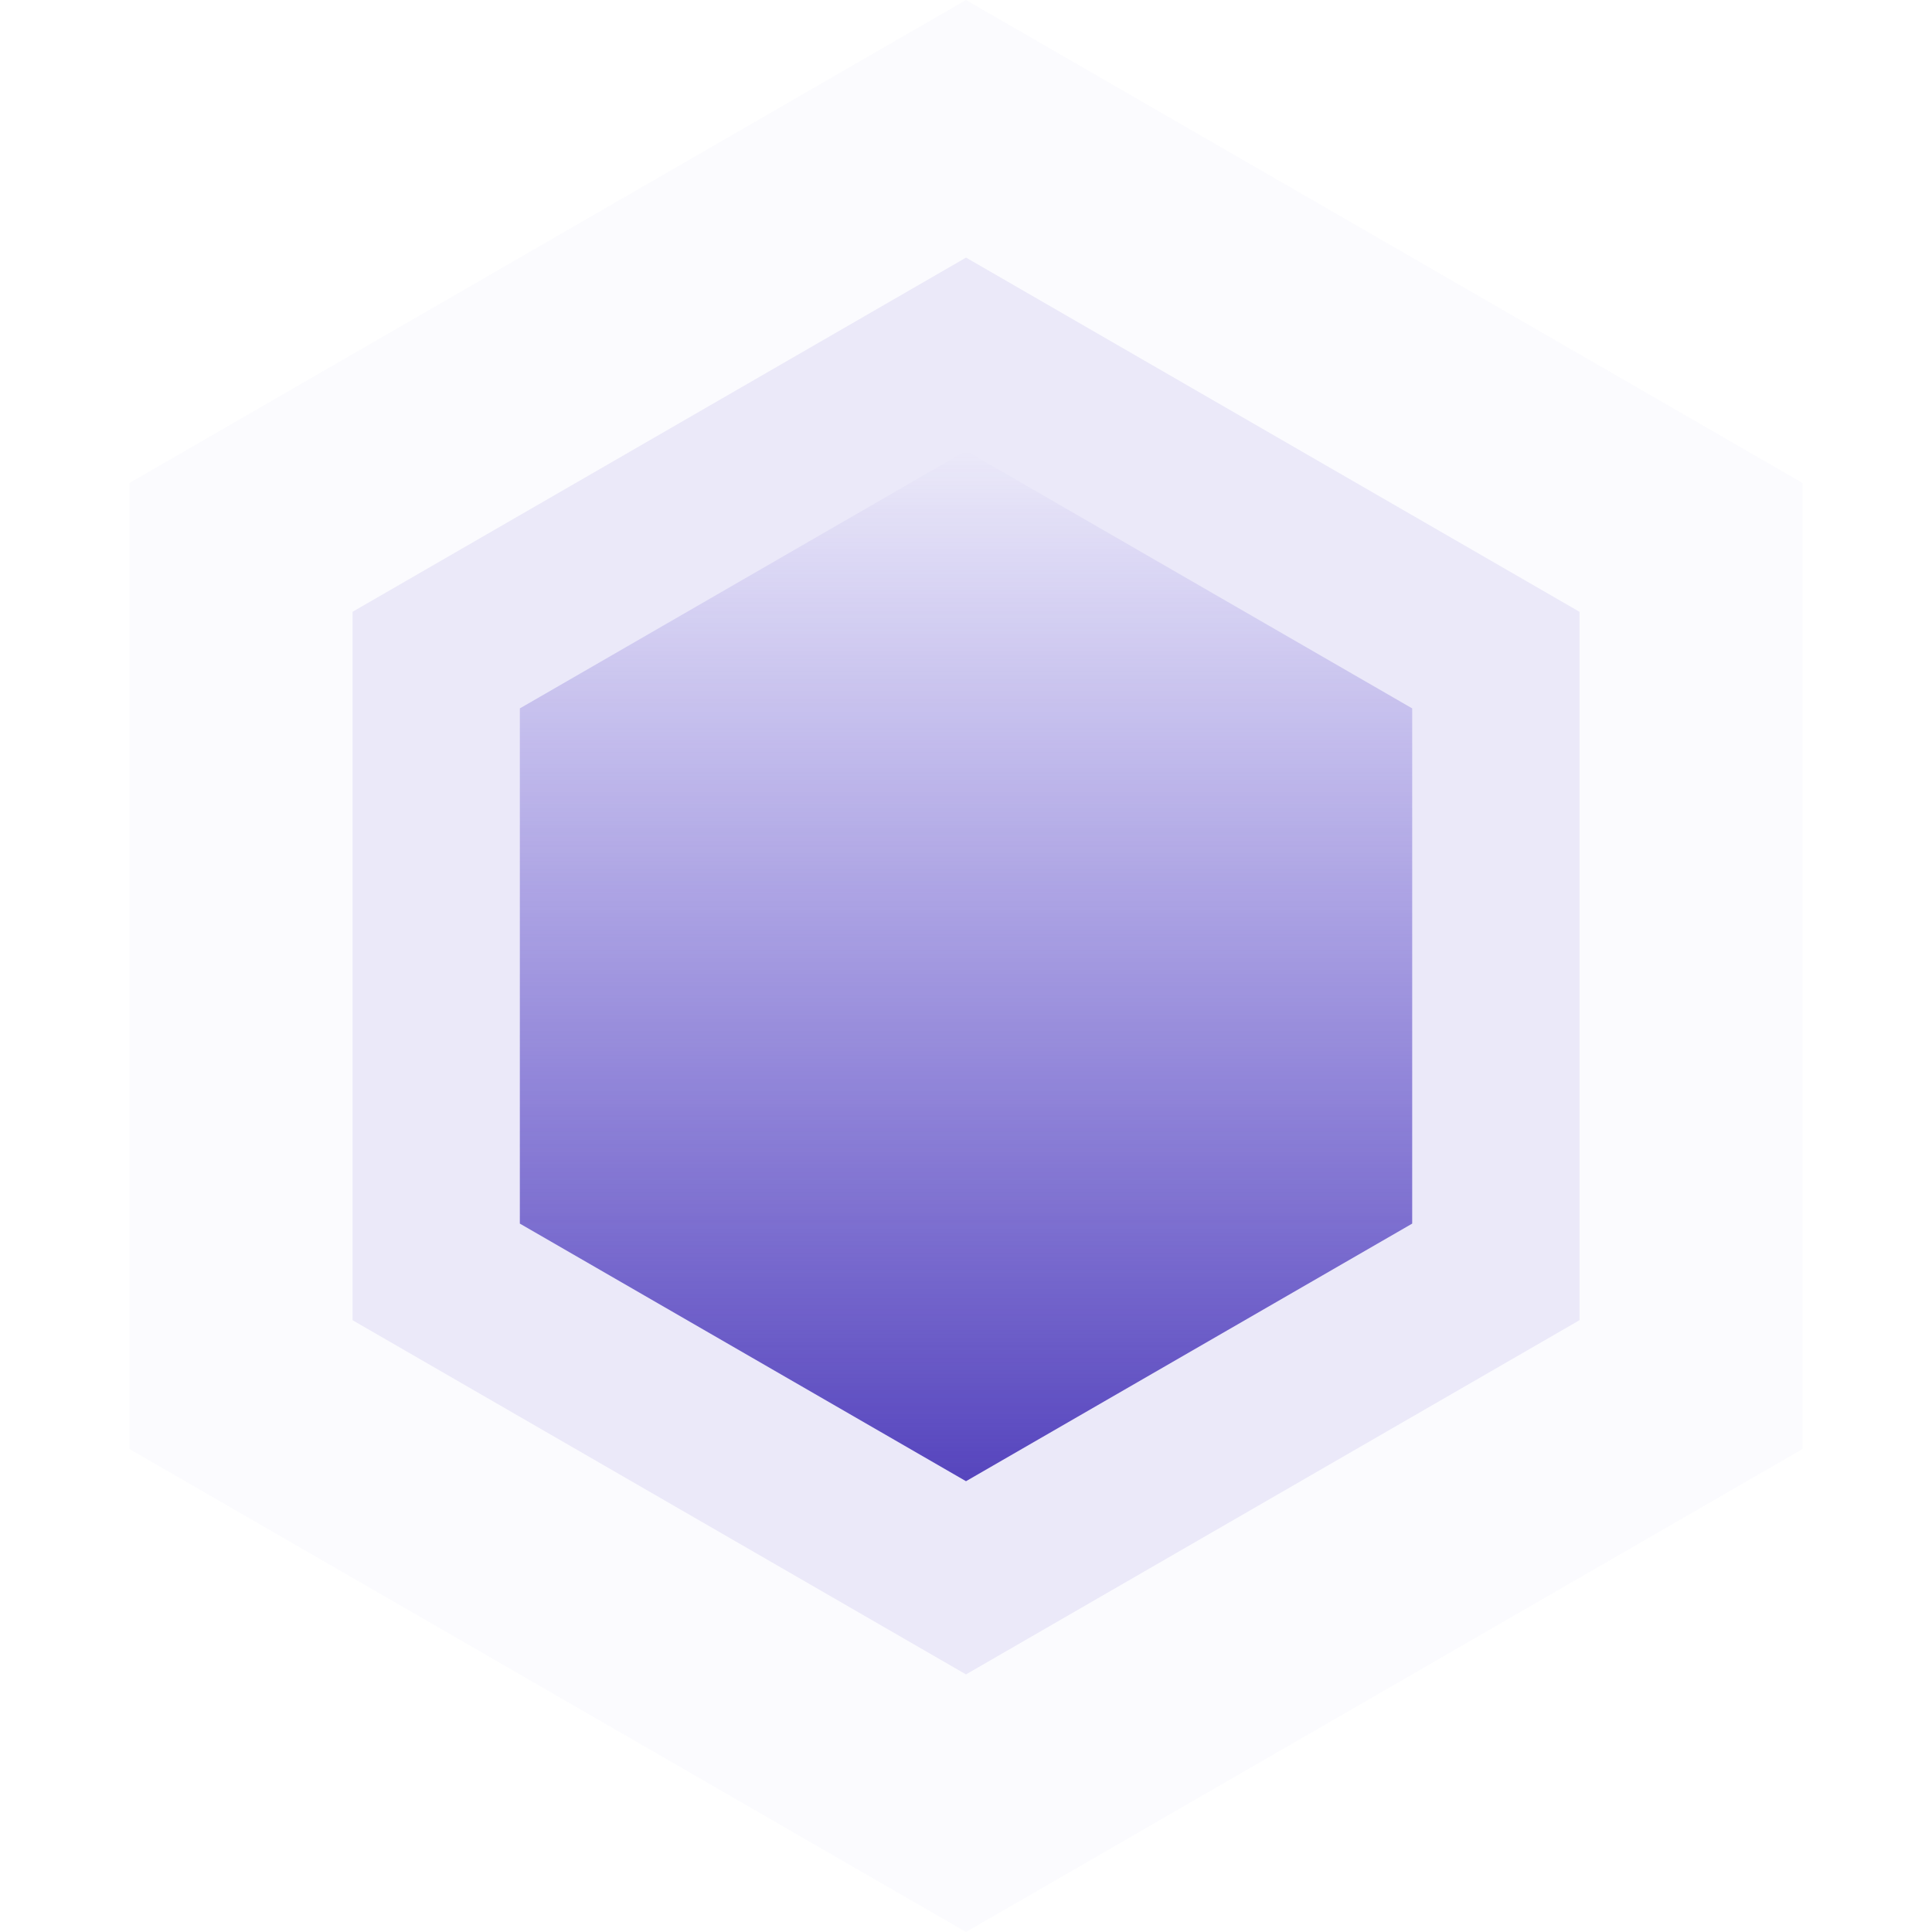 <svg width="102" height="102" viewBox="0 0 102 102" fill="none" xmlns="http://www.w3.org/2000/svg"><path d="m51 0 44.167 25.5v51L51 102 6.833 76.5v-51L51 0Z" fill="#5C49D0" fill-opacity=".02"/><path d="M51.002 13.6 83.39 32.3v37.4L51 88.4 18.613 69.7V32.3l32.39-18.7Z" fill="#5C49D0" fill-opacity=".1"/><path d="m51 23.8 23.557 13.6v27.2L51 78.2 27.445 64.6V37.4L51 23.8Z" fill="url(#a)"/><defs><linearGradient id="a" x1="51.001" y1="23.8" x2="51.001" y2="78.2" gradientUnits="userSpaceOnUse"><stop stop-color="#5C49D0" stop-opacity="0"/><stop offset="1" stop-color="#5645BD"/></linearGradient></defs></svg>